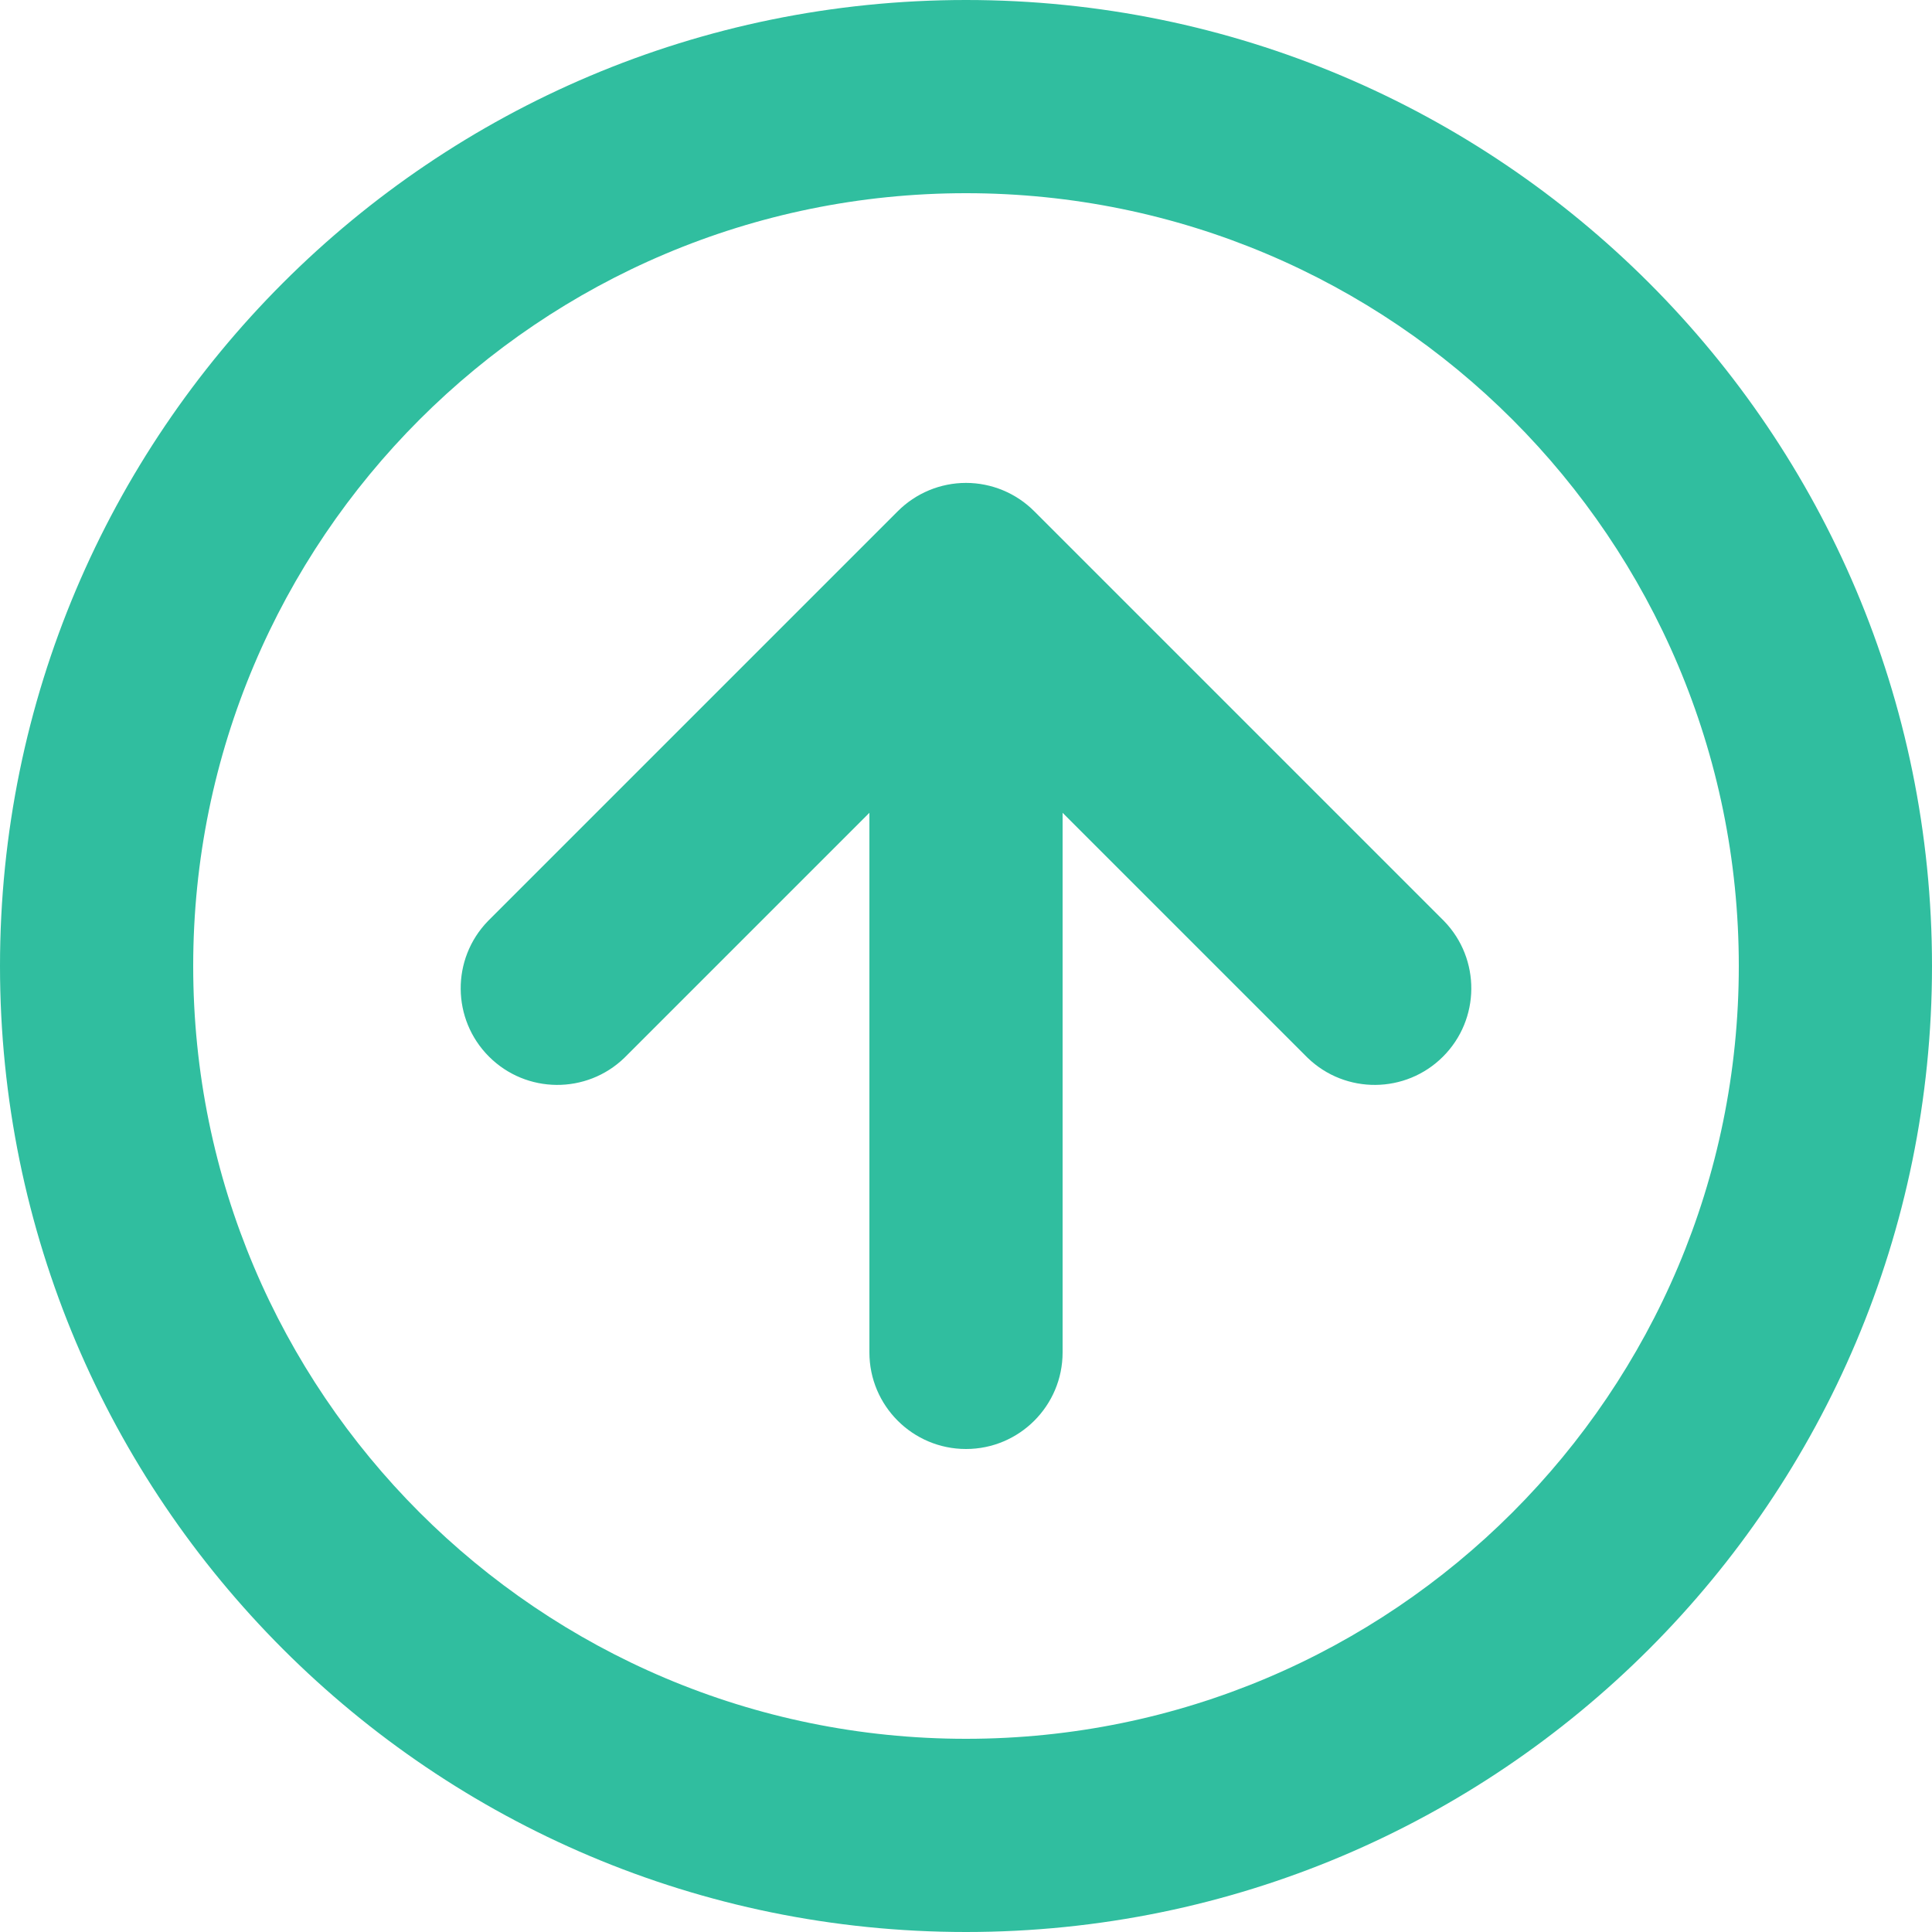 <svg width="20" height="20" viewBox="0 0 20 20" fill="none" xmlns="http://www.w3.org/2000/svg">
<g clip-path="url(#clip0_42_1925)">
<path d="M10 0C15.523 0 20 4.477 20 10C20 15.523 15.523 20 10 20C4.477 20 0 15.523 0 10C0 4.477 4.477 0 10 0ZM10 2C5.582 2 2 5.582 2 10C2 14.418 5.582 18 10 18C14.418 18 18 14.418 18 10C18 5.582 14.418 2 10 2ZM11 8.414V14C11 14.552 10.552 15 10 15C9.448 15 9 14.552 9 14V8.414L6.464 10.95C6.072 11.329 5.448 11.324 5.062 10.938C4.676 10.552 4.671 9.928 5.05 9.536L9.293 5.293C9.48 5.105 9.735 4.999 10 4.999C10.265 4.999 10.52 5.105 10.707 5.293L14.95 9.536C15.329 9.928 15.324 10.552 14.938 10.938C14.552 11.324 13.928 11.329 13.536 10.95L11 8.414Z" fill="#30BE9F"/>
</g>
<defs>
<clipPath id="clip0_42_1925">
<rect width="20" height="20" fill="white" transform="matrix(0 -1 1 0 0 20)"/>
</clipPath>
</defs>
</svg>
